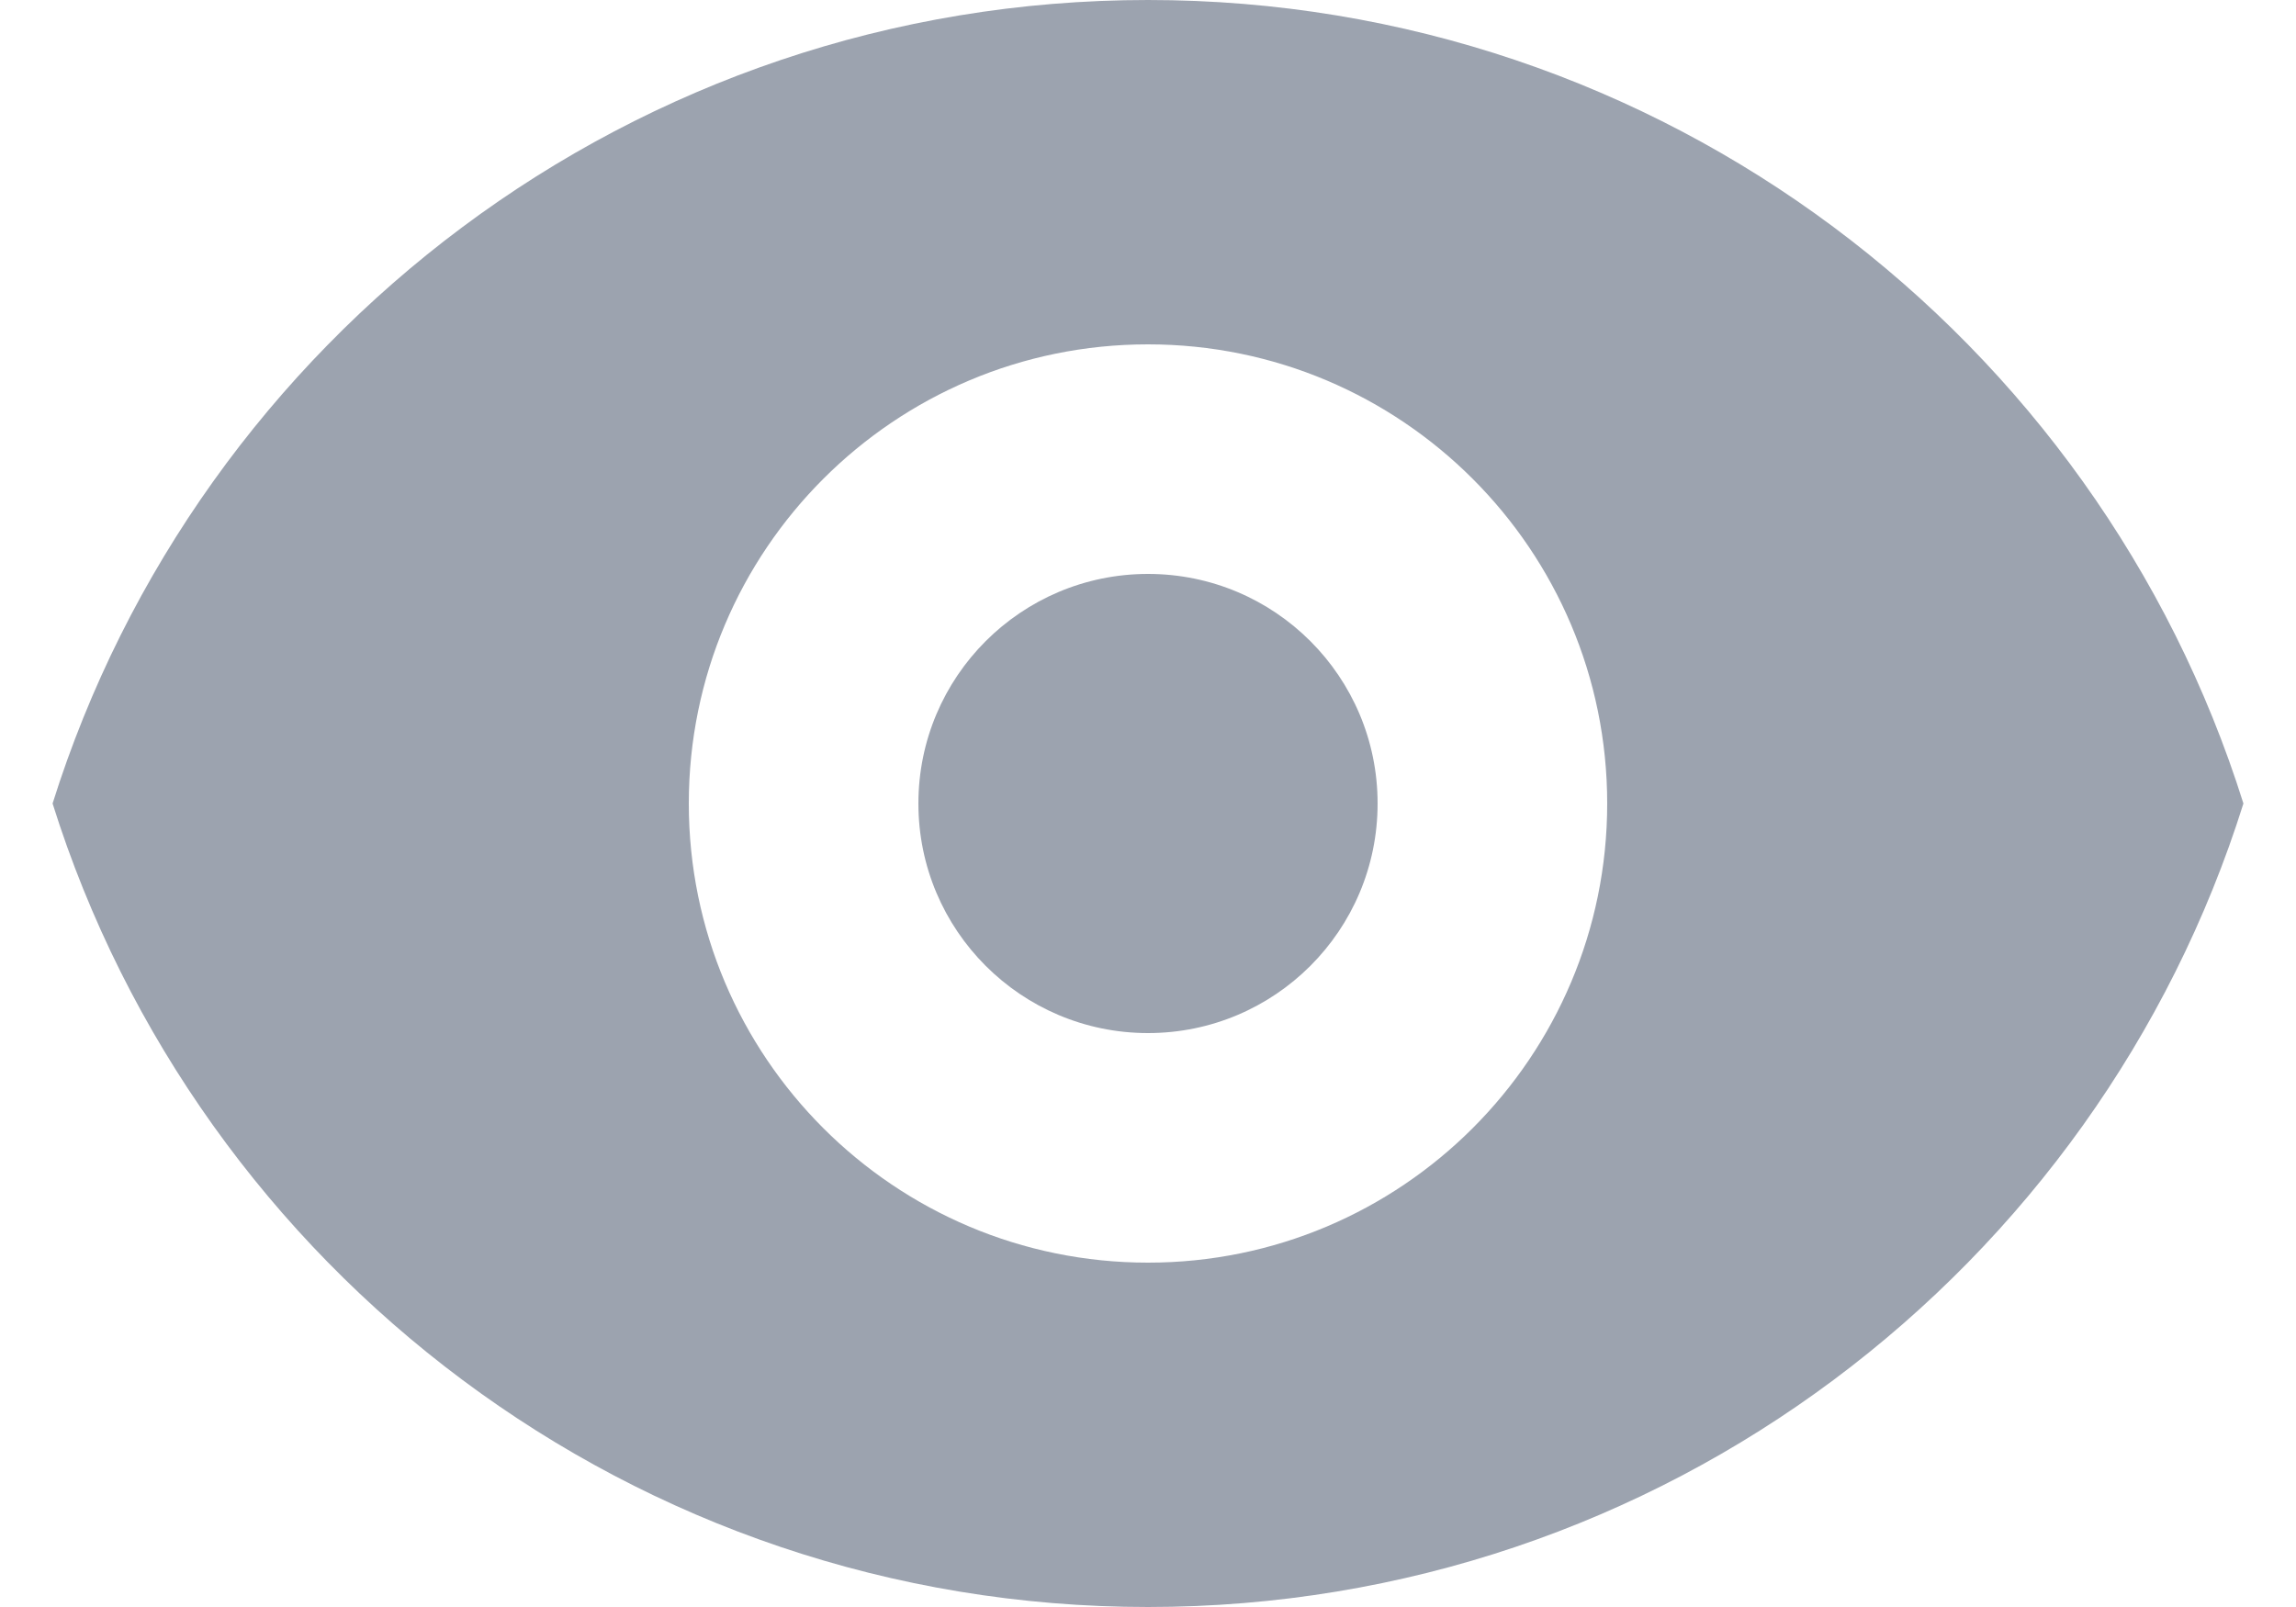 <svg width="20" height="14" viewBox="0 0 20 14" fill="none" xmlns="http://www.w3.org/2000/svg">
<path d="M10 9C11.105 9 12 8.105 12 7C12 5.895 11.105 5 10 5C8.896 5 8 5.895 8 7C8 8.105 8.896 9 10 9Z" fill="#9CA3AF"/>
<path fill-rule="evenodd" clip-rule="evenodd" d="M0.458 7C1.732 2.943 5.523 0 10 0C14.478 0 18.268 2.943 19.542 7C18.268 11.057 14.478 14 10 14C5.523 14 1.732 11.057 0.458 7ZM14 7C14 9.209 12.209 11 10 11C7.791 11 6 9.209 6 7C6 4.791 7.791 3 10 3C12.209 3 14 4.791 14 7Z" fill="#9CA3AF"/>
</svg>
